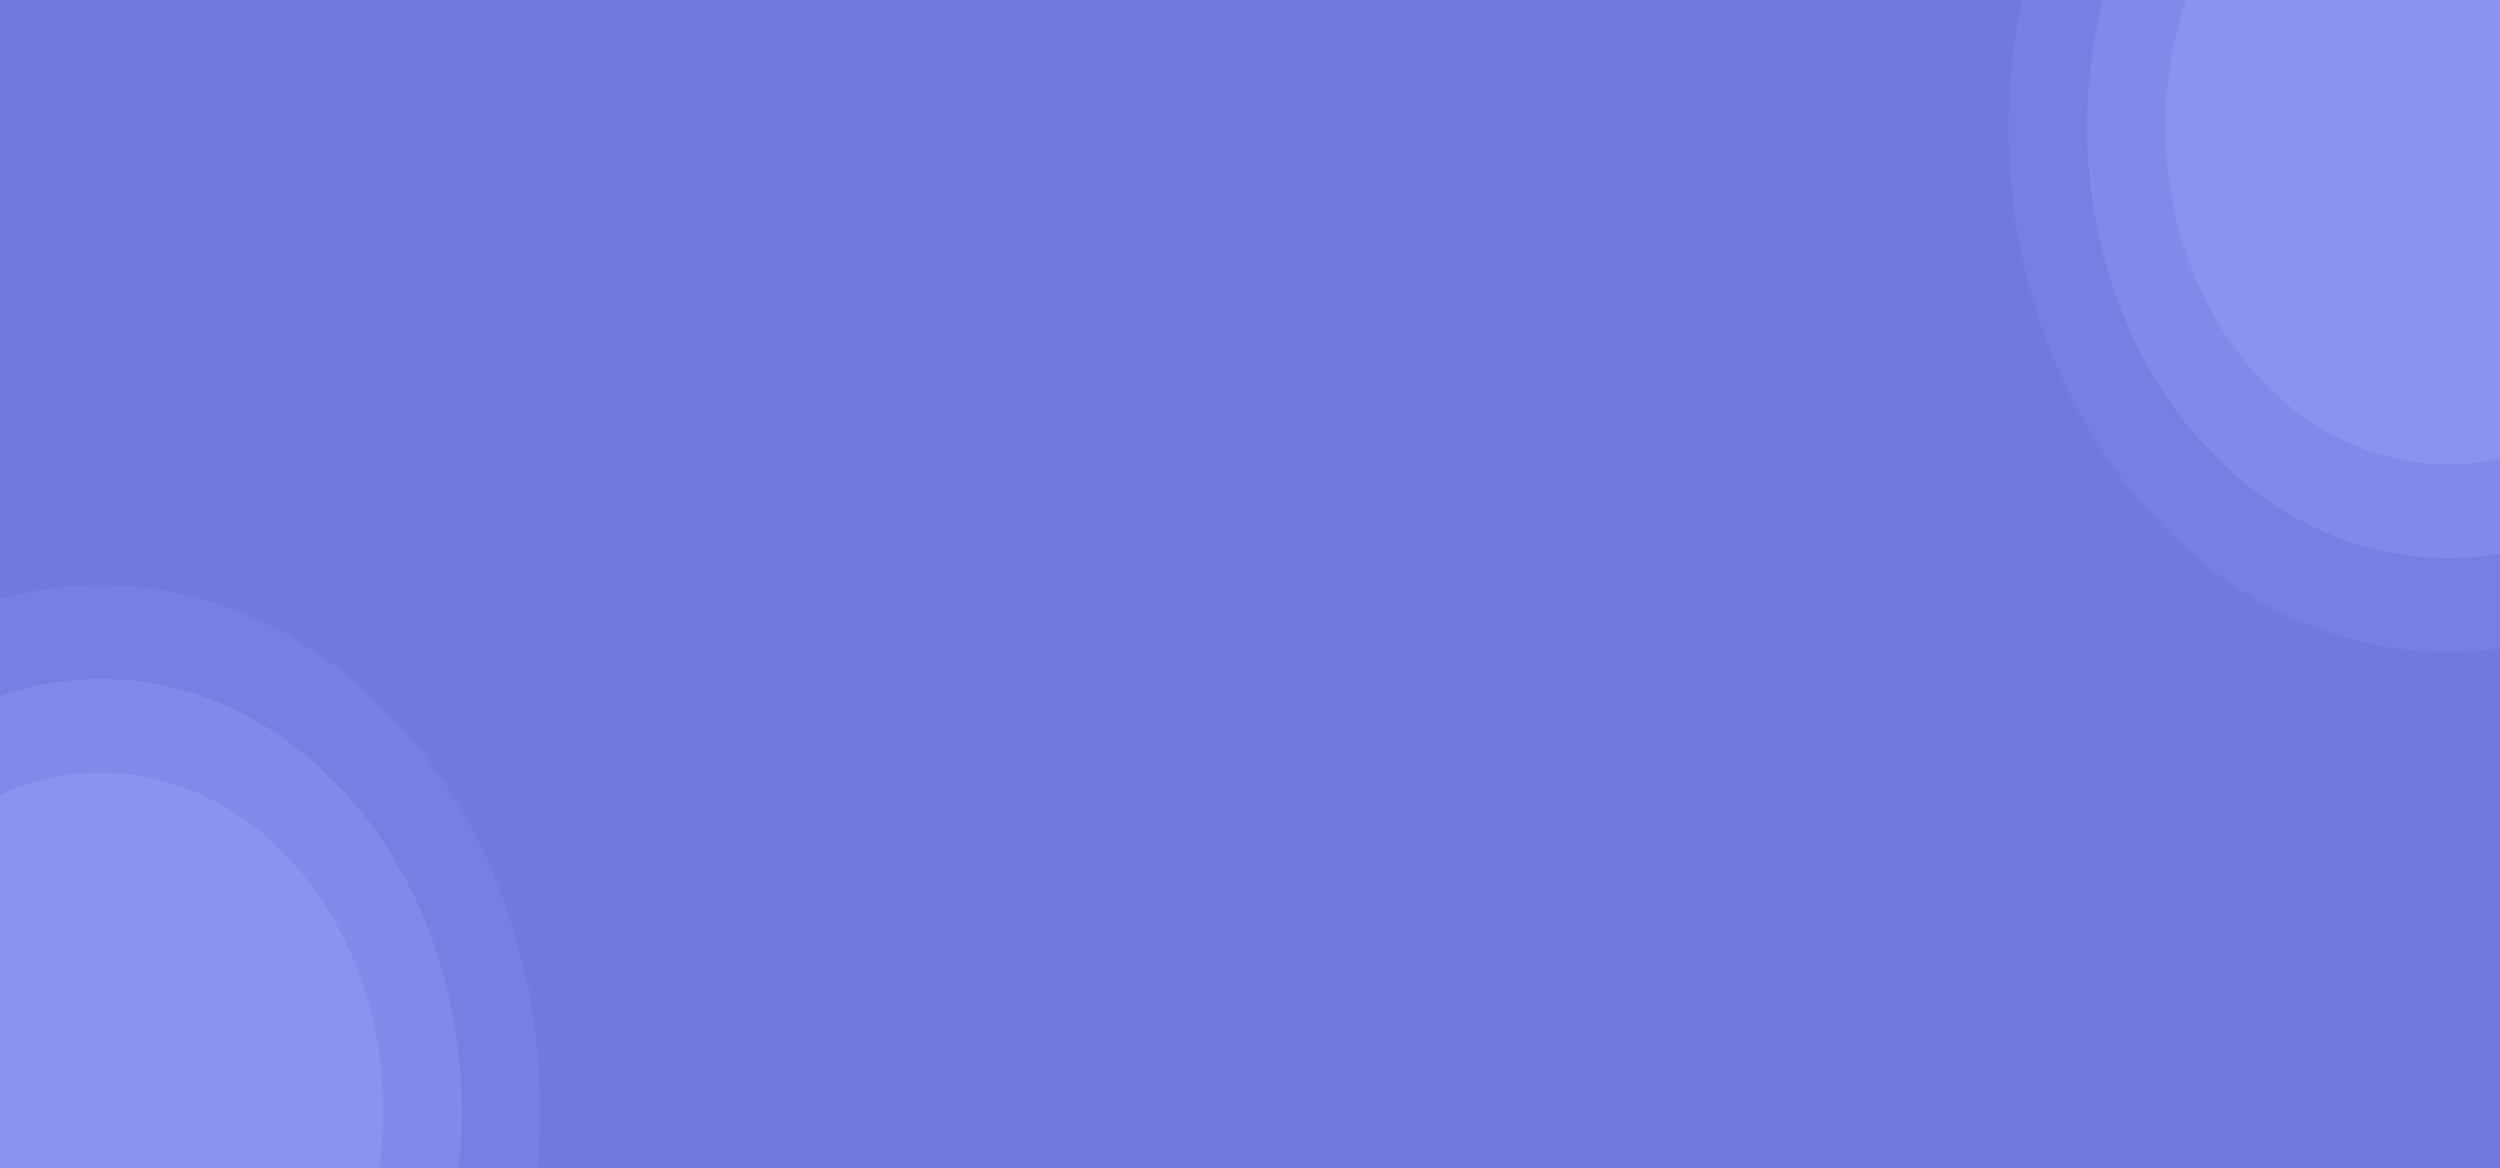 <svg width="1423" height="665" viewBox="0 0 1423 665" fill="none" xmlns="http://www.w3.org/2000/svg">
<g clip-path="url(#clip0_1110_588)">
<rect width="1423" height="665" fill="#7378DE"/>
<path opacity="0.2" d="M57.385 930.928C195.502 930.928 307.467 797.098 307.467 632.009C307.467 466.921 195.502 333.09 57.385 333.09C-80.732 333.09 -192.697 466.921 -192.697 632.009C-192.697 797.098 -80.732 930.928 57.385 930.928Z" fill="#9199F2"/>
<path opacity="0.4" d="M57.385 877.551C170.838 877.551 262.811 767.618 262.811 632.009C262.811 496.4 170.838 386.467 57.385 386.467C-56.069 386.467 -148.041 496.4 -148.041 632.009C-148.041 767.618 -56.069 877.551 57.385 877.551Z" fill="#9199F2"/>
<path opacity="0.6" d="M57.385 824.174C146.175 824.174 218.154 738.138 218.154 632.009C218.154 525.879 146.175 439.844 57.385 439.844C-31.406 439.844 -103.385 525.879 -103.385 632.009C-103.385 738.138 -31.406 824.174 57.385 824.174Z" fill="#9199F2"/>
<path opacity="0.2" d="M1393.42 371.053C1531.54 371.053 1643.51 237.223 1643.51 72.134C1643.51 -92.954 1531.54 -226.785 1393.42 -226.785C1255.31 -226.785 1143.34 -92.954 1143.34 72.134C1143.34 237.223 1255.31 371.053 1393.42 371.053Z" fill="#9199F2"/>
<path opacity="0.4" d="M1393.42 317.676C1506.88 317.676 1598.85 207.743 1598.85 72.134C1598.85 -63.475 1506.88 -173.408 1393.42 -173.408C1279.97 -173.408 1188 -63.475 1188 72.134C1188 207.743 1279.97 317.676 1393.42 317.676Z" fill="#9199F2"/>
<path opacity="0.6" d="M1393.42 264.299C1482.21 264.299 1554.19 178.263 1554.19 72.134C1554.19 -33.996 1482.21 -120.031 1393.42 -120.031C1304.63 -120.031 1232.65 -33.996 1232.65 72.134C1232.65 178.263 1304.63 264.299 1393.42 264.299Z" fill="#9199F2"/>
</g>
<defs>
<clipPath id="clip0_1110_588">
<rect width="1423" height="665" fill="white"/>
</clipPath>
</defs>
</svg>
